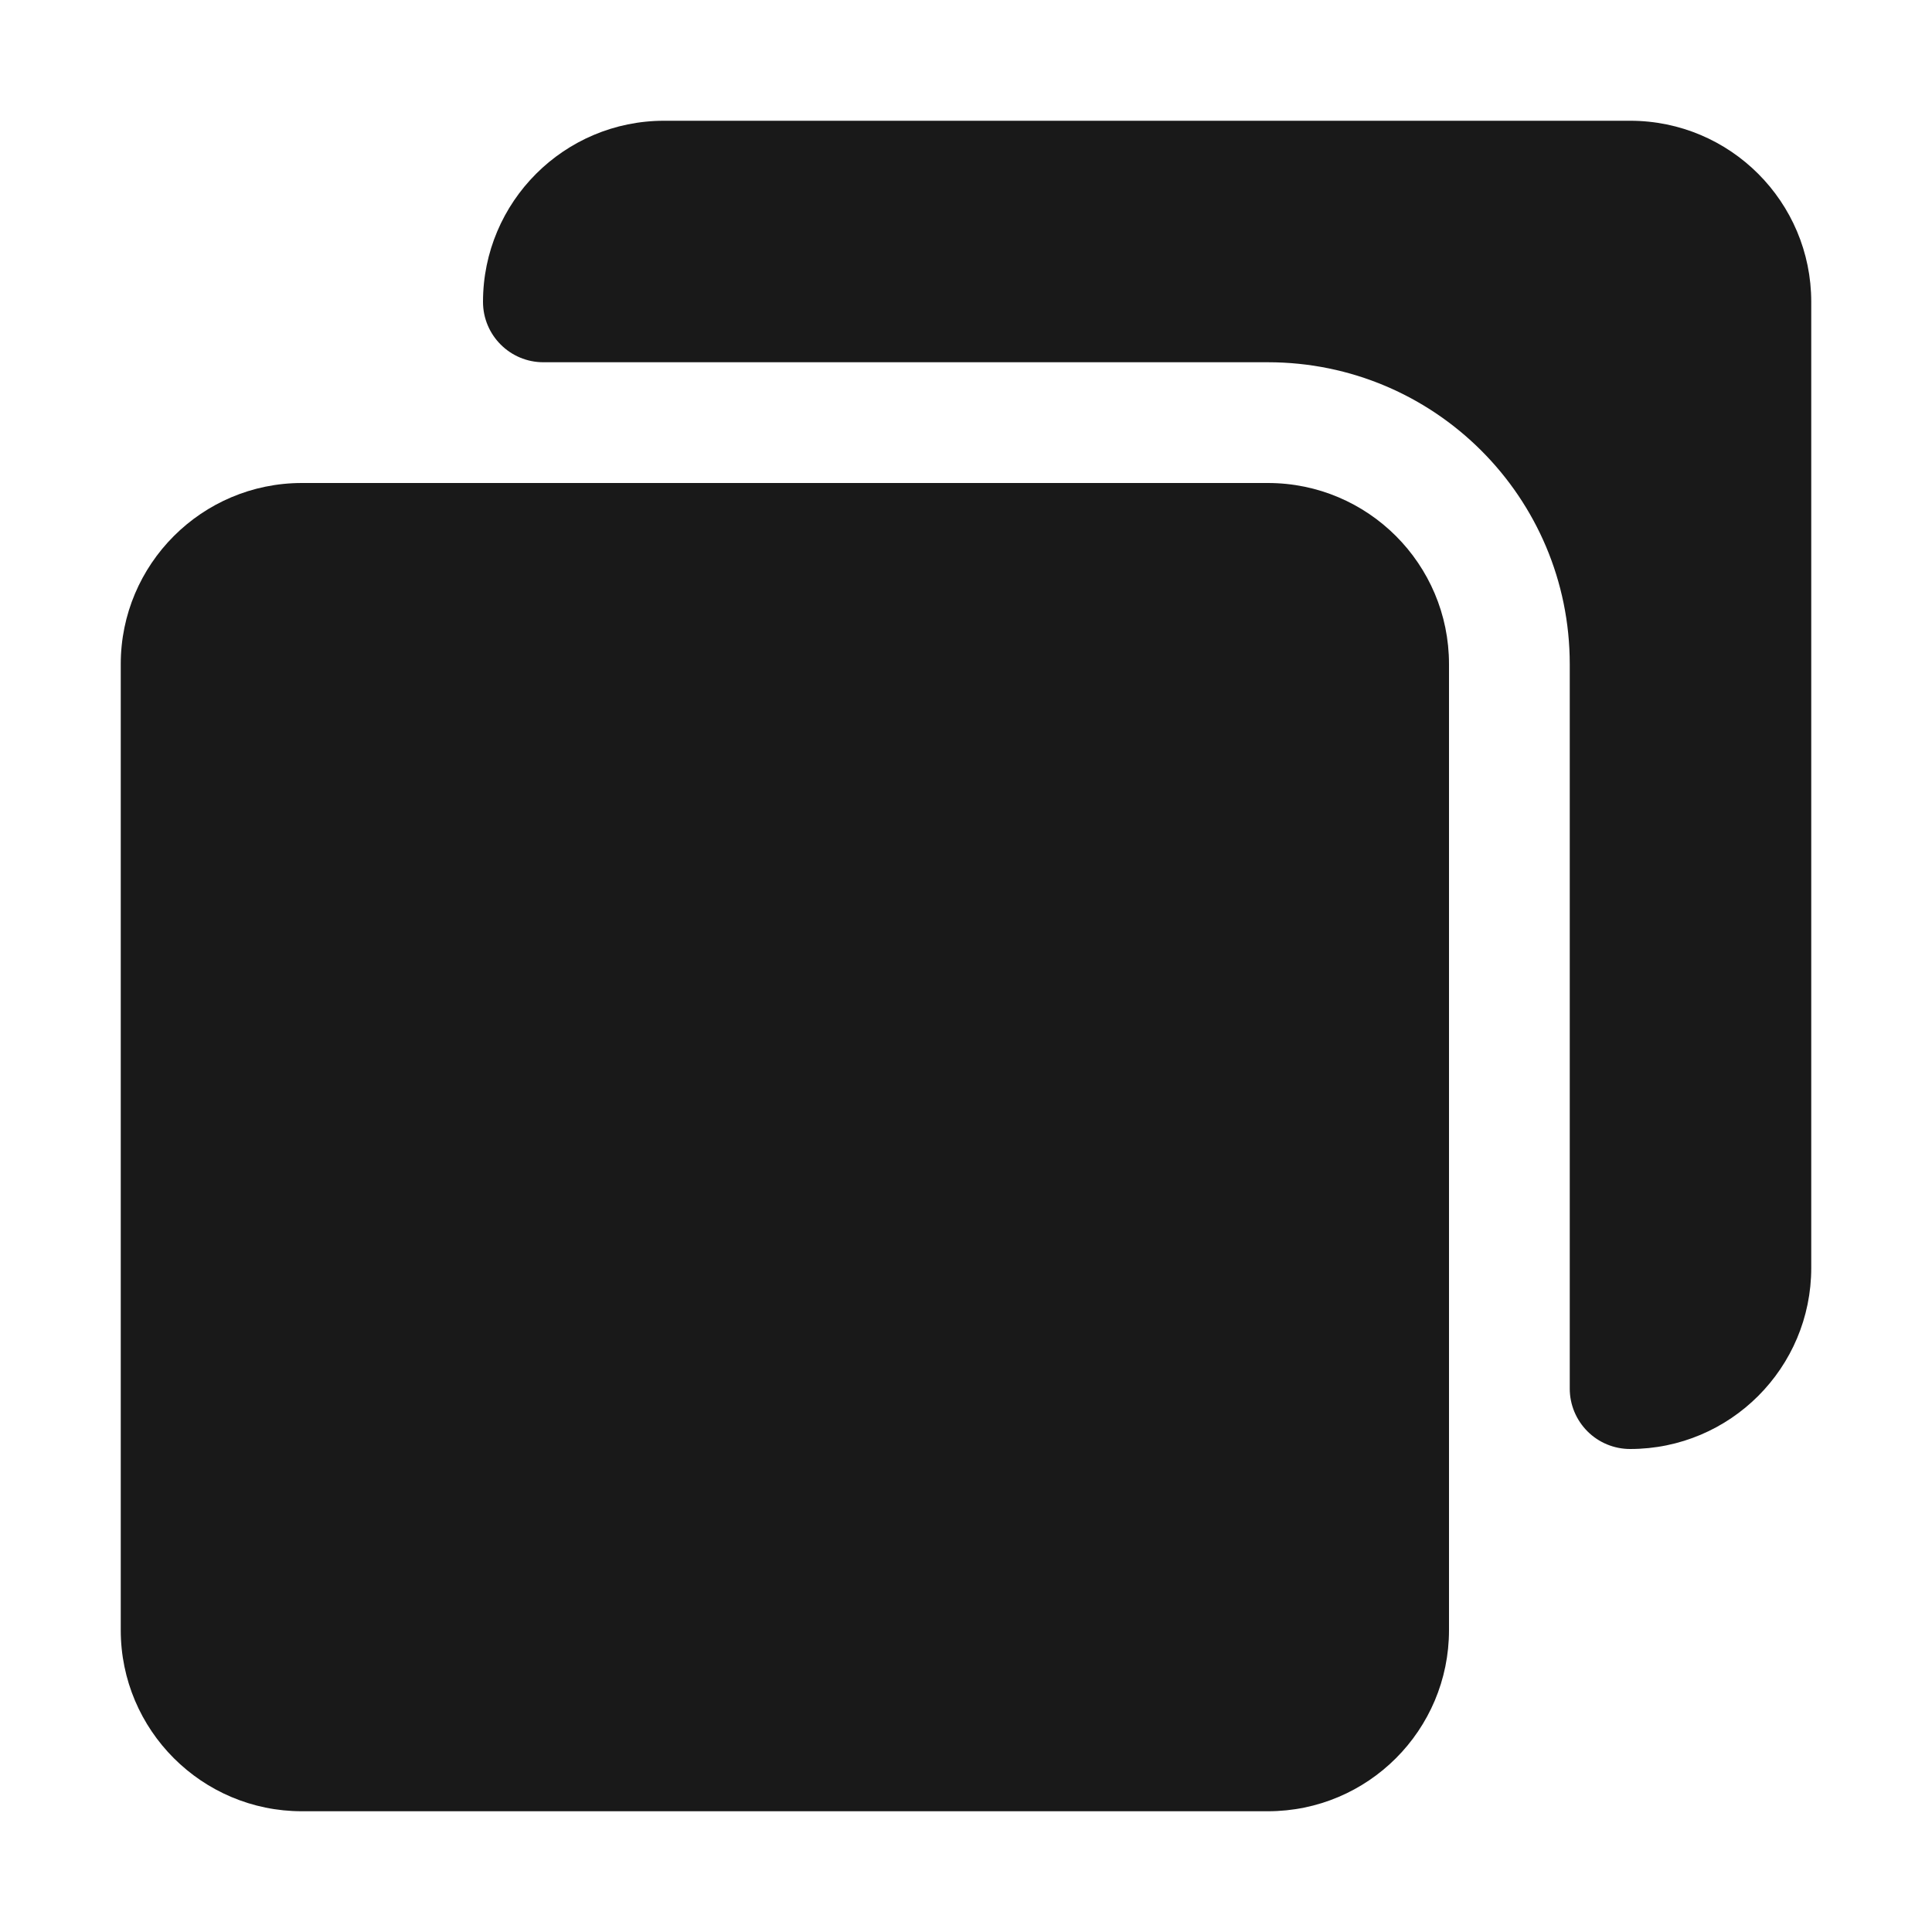 <svg width="16" height="16" viewBox="0 0 16 16" fill="none" xmlns="http://www.w3.org/2000/svg">
<g opacity="0.9">
<path d="M13.5 12C14.329 12 15 11.328 15 10.5L15 2.5C15 1.672 14.329 1 13.5 1H5.5C4.672 1 4 1.672 4 2.5C4 2.776 4.224 3 4.5 3L10.5 3C11.881 3 13 4.119 13 5.5V11.5C13 11.633 13.053 11.76 13.147 11.854C13.24 11.947 13.367 12 13.5 12Z" fill="black"/>
<path d="M2.5 4C1.672 4 1 4.672 1 5.5V13.5C1 14.328 1.672 15 2.5 15H10.5C11.329 15 12 14.328 12 13.5V5.5C12 4.672 11.329 4 10.5 4H2.5Z" fill="black"/>
</g>
</svg>
